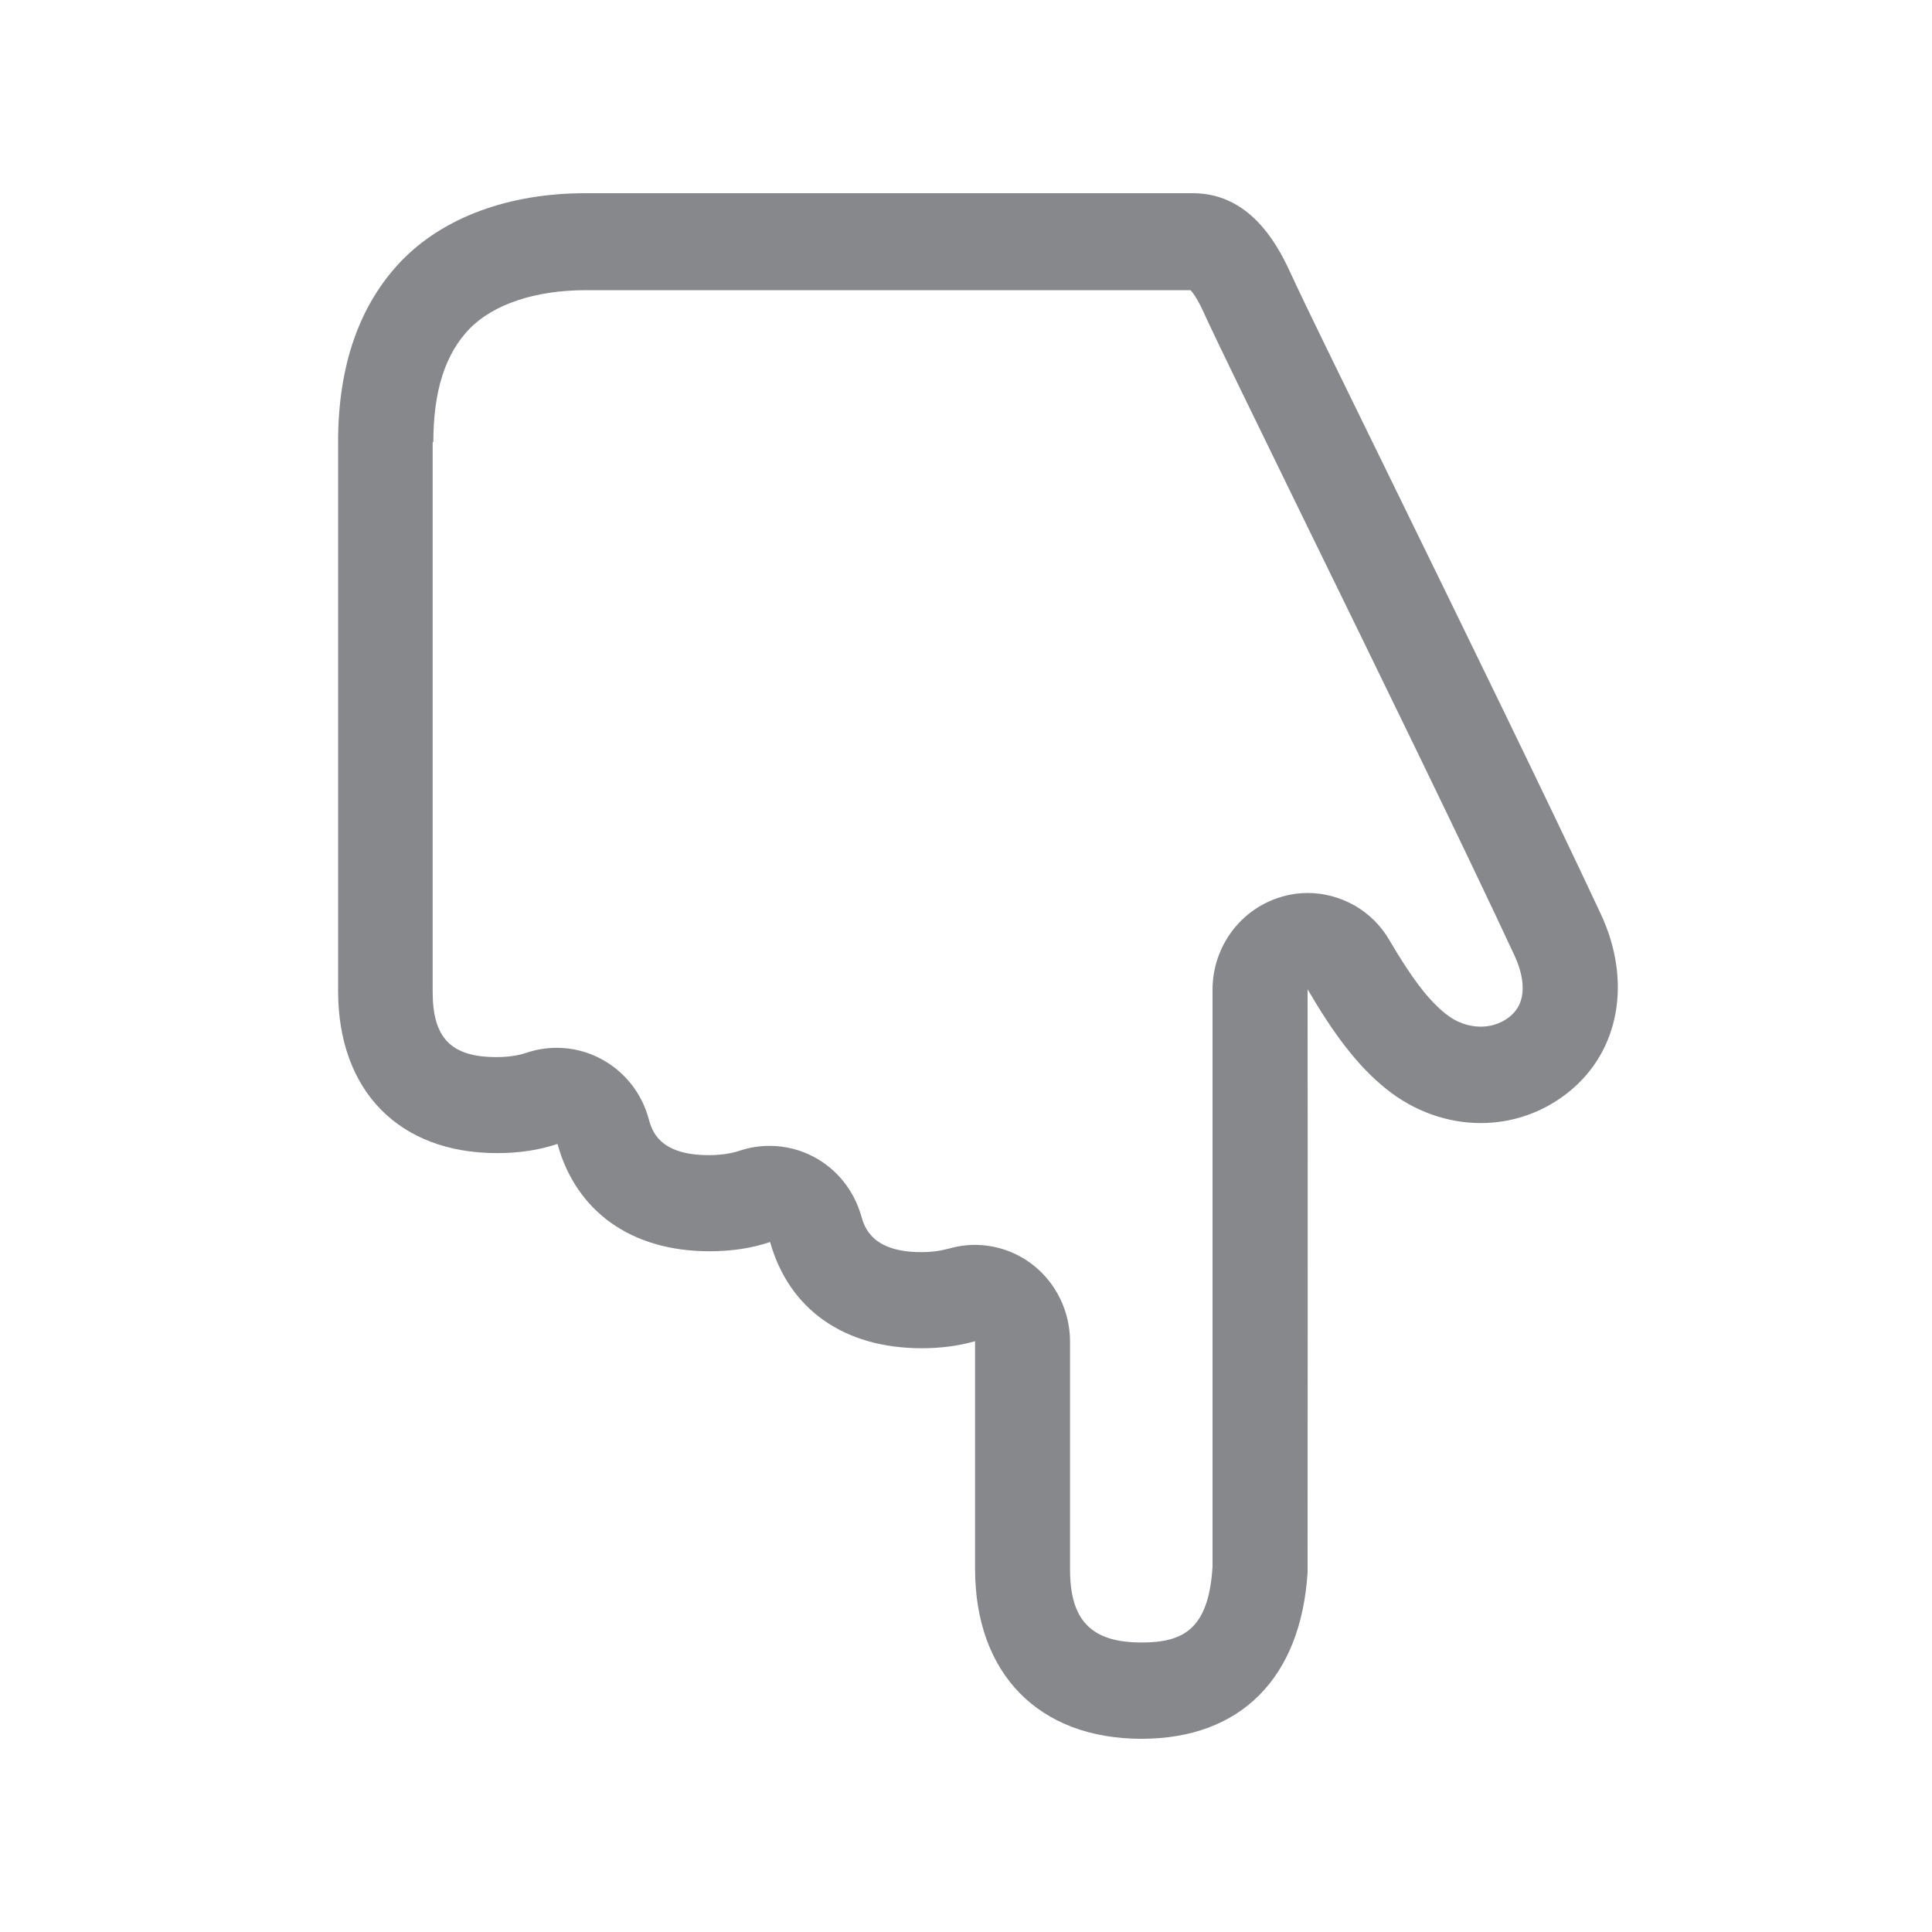 <svg width="20" height="20" viewBox="0 0 20 20" fill="none" xmlns="http://www.w3.org/2000/svg">
<path fill-rule="evenodd" clip-rule="evenodd" d="M4.486 4.575C4.486 4.049 4.608 3.666 4.859 3.405C5.106 3.15 5.542 3.004 6.063 3.004L12.324 3.004C12.385 3.065 12.46 3.229 12.484 3.286C12.6 3.537 12.966 4.288 13.471 5.322L13.493 5.367C14.228 6.87 15.142 8.739 15.681 9.898C15.739 10.025 15.855 10.341 15.629 10.524C15.522 10.61 15.407 10.628 15.328 10.628C15.201 10.628 15.07 10.581 14.964 10.494C14.787 10.353 14.613 10.125 14.384 9.734C14.298 9.585 14.174 9.461 14.025 9.375C13.876 9.29 13.708 9.244 13.536 9.244C13.45 9.244 13.362 9.256 13.276 9.281C12.849 9.401 12.552 9.795 12.552 10.246V16.22C12.512 16.873 12.242 17.003 11.817 17.003C11.299 17.003 11.077 16.777 11.077 16.247V13.888C11.077 13.577 10.933 13.278 10.686 13.089C10.514 12.957 10.304 12.887 10.091 12.887C10.001 12.887 9.912 12.9 9.824 12.925C9.741 12.948 9.646 12.962 9.537 12.962C9.021 12.962 8.947 12.698 8.915 12.586C8.84 12.324 8.666 12.106 8.429 11.978C8.284 11.901 8.128 11.862 7.967 11.862C7.863 11.862 7.759 11.878 7.657 11.912C7.567 11.942 7.46 11.958 7.338 11.958C6.82 11.958 6.748 11.703 6.714 11.578C6.642 11.314 6.465 11.093 6.228 10.965C6.083 10.886 5.925 10.847 5.764 10.847C5.66 10.847 5.556 10.863 5.454 10.897C5.366 10.927 5.26 10.943 5.14 10.943C4.671 10.943 4.479 10.747 4.479 10.269V4.575H4.486ZM5.146 11.937C5.375 11.937 5.583 11.905 5.771 11.842C5.963 12.538 6.531 12.953 7.345 12.953C7.574 12.953 7.786 12.921 7.972 12.857C8.166 13.549 8.732 13.957 9.542 13.957C9.741 13.957 9.926 13.932 10.094 13.884V16.242C10.094 17.326 10.754 18 11.817 18C12.84 18 13.466 17.374 13.536 16.279V16.242C13.536 16.033 13.539 12.049 13.536 10.241C13.81 10.71 14.056 11.038 14.353 11.275C14.642 11.507 14.989 11.626 15.328 11.626C15.653 11.626 15.975 11.518 16.242 11.302C16.766 10.879 16.895 10.157 16.572 9.463C16.022 8.286 15.097 6.394 14.353 4.873C13.889 3.926 13.489 3.109 13.376 2.861C13.258 2.603 12.98 2 12.349 2H6.06C5.266 2 4.59 2.25 4.153 2.703C3.719 3.157 3.5 3.785 3.5 4.575V10.262C3.502 11.295 4.133 11.937 5.146 11.937Z" fill="#86888C"/>
</svg>
